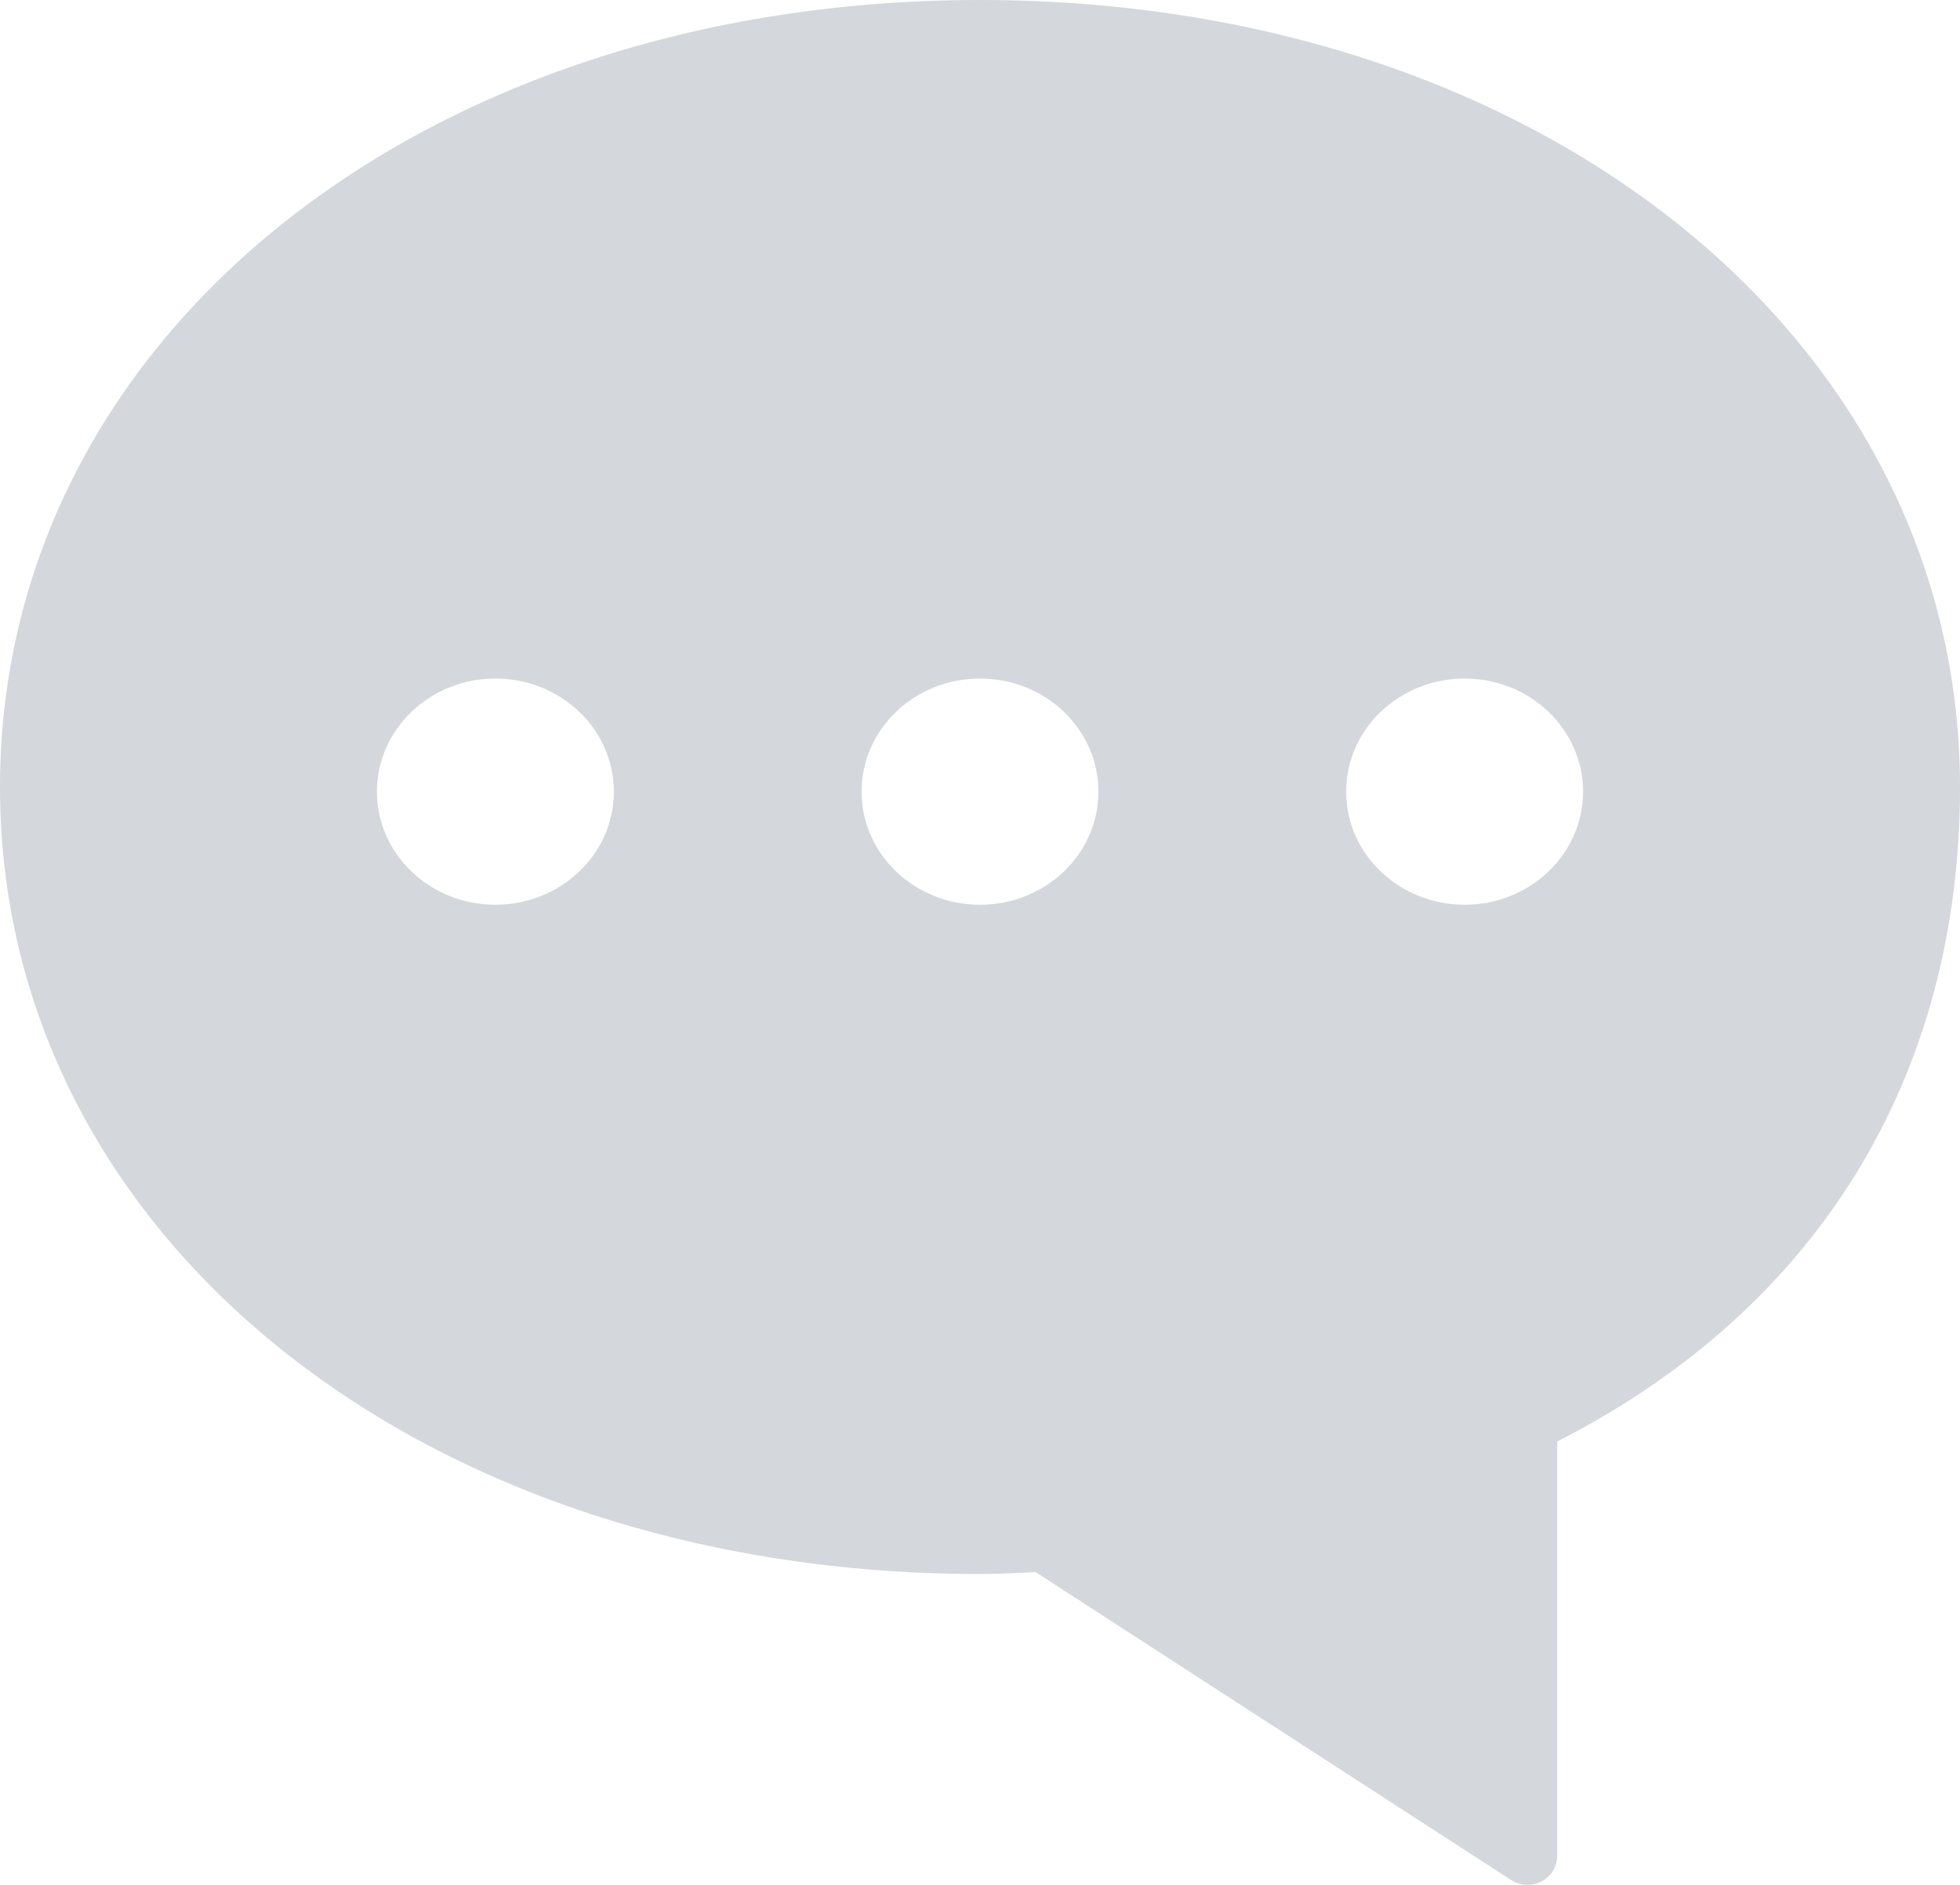 <?xml version="1.0" encoding="UTF-8"?>
<svg width="26px" height="25px" viewBox="0 0 26 25" version="1.1" xmlns="http://www.w3.org/2000/svg" xmlns:xlink="http://www.w3.org/1999/xlink">
    <!-- Generator: Sketch 55 (78076) - https://sketchapp.com -->
    <title>icFooterMsg</title>
    <desc>Created with Sketch.</desc>
    <defs>
        <path d="M20.263,25 C20.187,25 20.111,24.978 20.046,24.936 L13.737,20.851 L13.722,20.852 C13.482,20.864 13.243,20.877 13,20.877 C5.588,20.877 -1.0658141e-14,16.39 -1.0658141e-14,10.439 C-1.0658141e-14,4.488 5.588,0 13,0 C20.412,0 26,4.488 26,10.439 C26,14.29 24.105,17.364 20.657,19.119 L20.657,24.614 C20.657,24.756 20.577,24.887 20.449,24.954 C20.391,24.985 20.327,25 20.263,25 Z M6.571,12 C7.439,12 8.143,11.328 8.143,10.5 C8.143,9.672 7.439,9 6.571,9 C5.704,9 5,9.672 5,10.5 C5,11.328 5.704,12 6.571,12 Z M13,12 C13.868,12 14.571,11.328 14.571,10.5 C14.571,9.672 13.868,9 13,9 C12.132,9 11.429,9.672 11.429,10.5 C11.429,11.328 12.132,12 13,12 Z M19.429,12 C20.296,12 21,11.328 21,10.5 C21,9.672 20.296,9 19.429,9 C18.561,9 17.857,9.672 17.857,10.5 C17.857,11.328 18.561,12 19.429,12 Z" id="path-1"></path>
    </defs>
    <g id="Page-1" stroke="none" stroke-width="1" fill="none" fill-rule="evenodd">
        <mask id="mask-2" fill="white">
            <use xlink:href="#path-1"></use>
        </mask>
        <use id="icFooterMsg" fill="#D4D7DC" xlink:href="#path-1"></use>
    </g>
</svg>